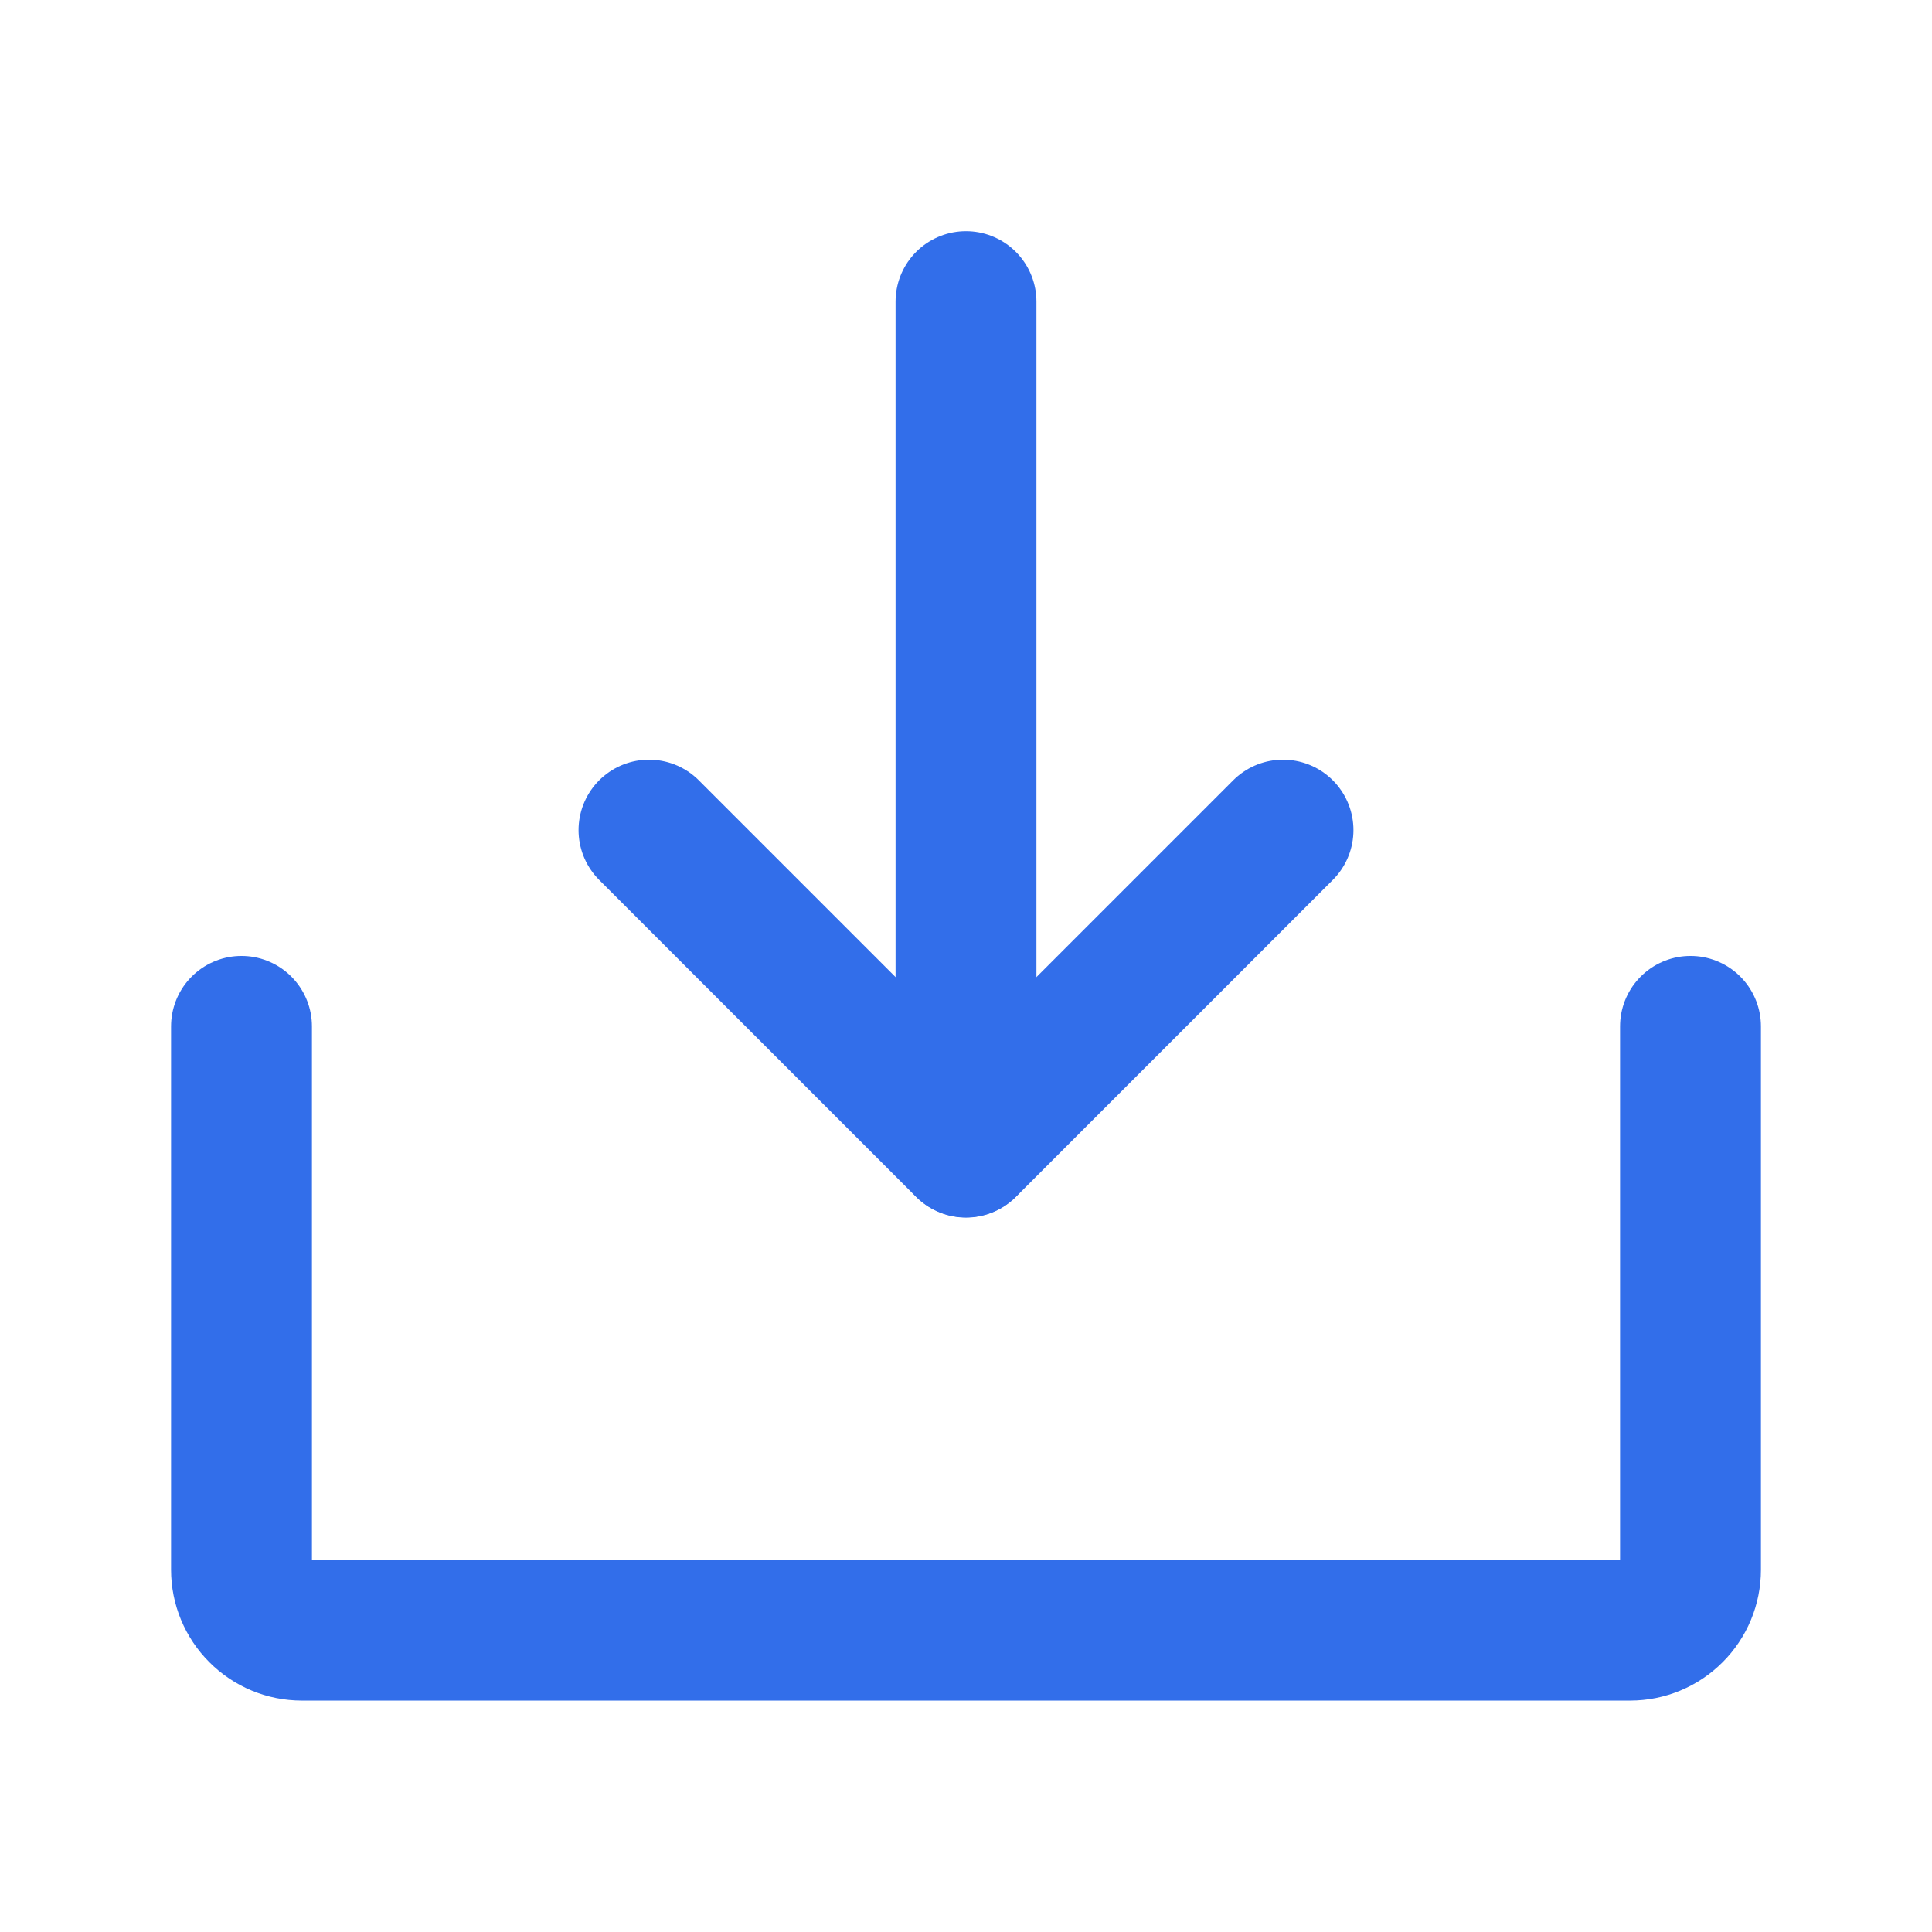 <svg width="24" height="24" viewBox="0 0 24 24" fill="none" xmlns="http://www.w3.org/2000/svg">
<path d="M8.062 10.312L12 14.25L15.938 10.312" stroke="#326EEA" stroke-width="1.75" stroke-linecap="round" stroke-linejoin="round"/>
<path d="M12 3.747V14.247" stroke="#326EEA" stroke-width="1.75" stroke-linecap="round" stroke-linejoin="round"/>
<path d="M21 12.75V19.5C21 19.699 20.921 19.89 20.78 20.03C20.64 20.171 20.449 20.25 20.25 20.25H3.75C3.551 20.25 3.36 20.171 3.22 20.03C3.079 19.89 3 19.699 3 19.5V12.75" stroke="#326EEA" stroke-width="1.75" stroke-linecap="round" stroke-linejoin="round"/>
</svg>
